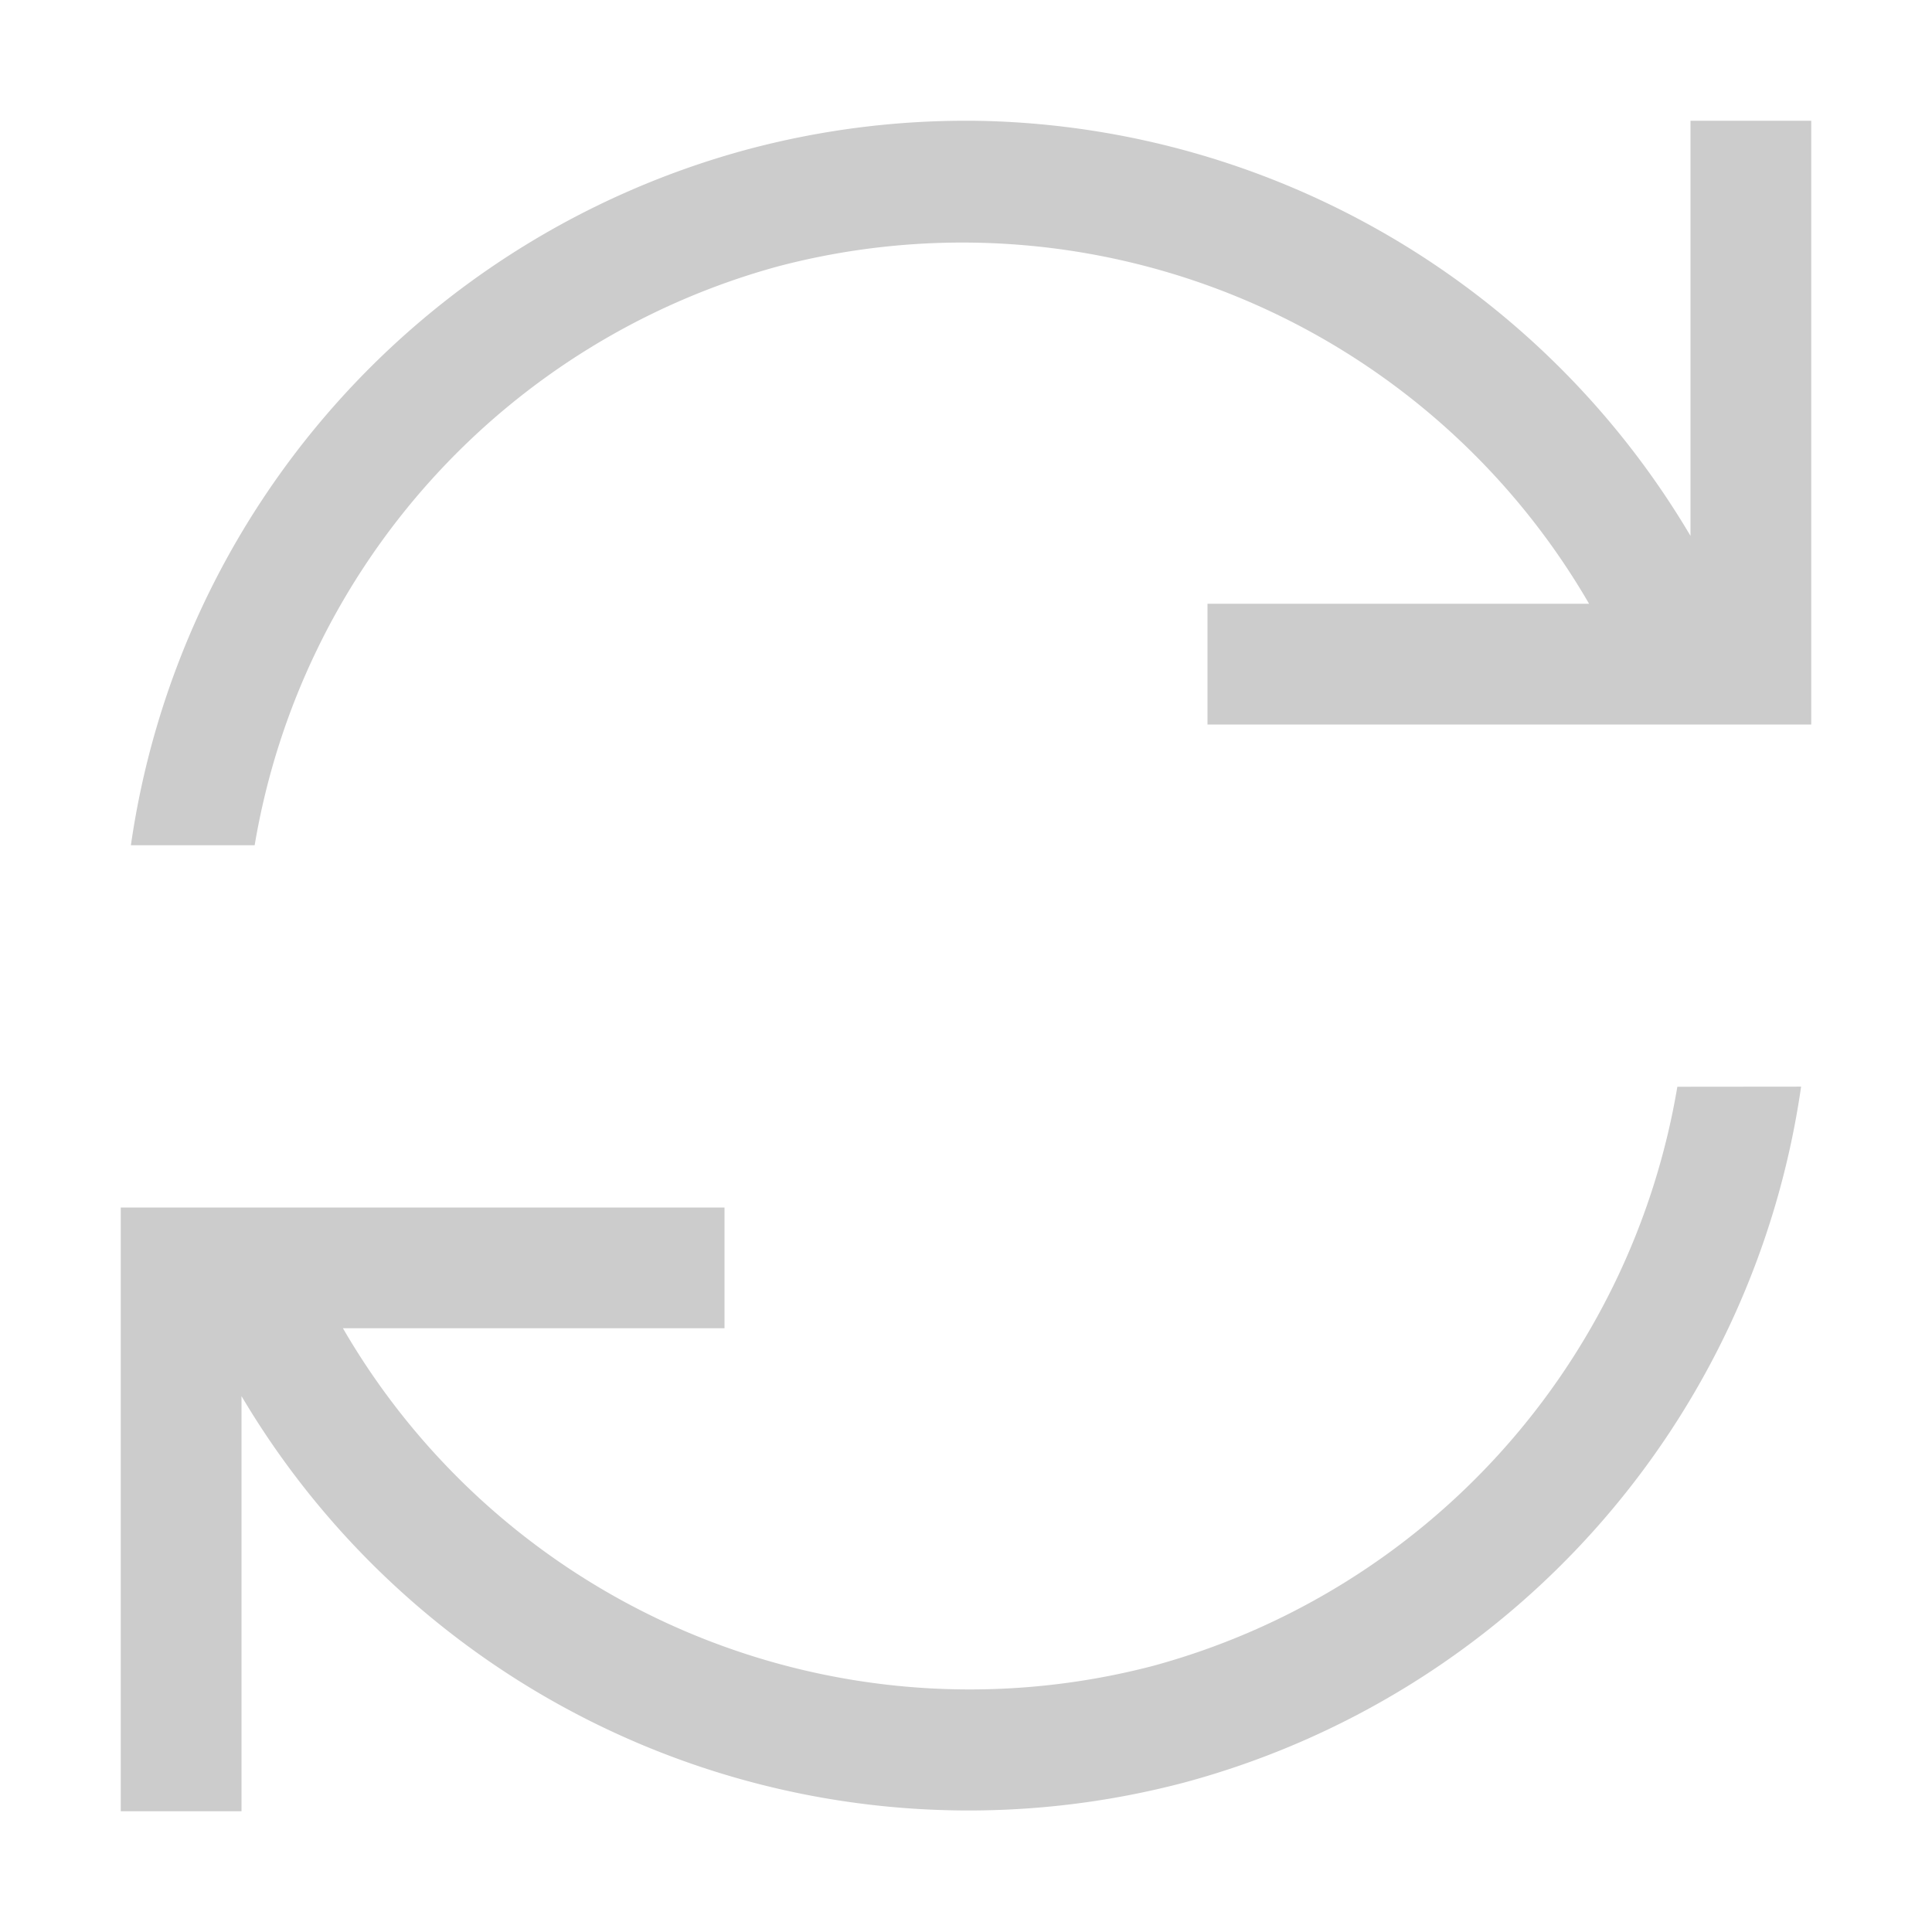 <svg width="16" height="16" version="1.1" viewBox="0 0 16 16" xmlns="http://www.w3.org/2000/svg">
 <defs>
  <style id="current-color-scheme" type="text/css">.ColorScheme-Text { color:#cccccc; } .ColorScheme-Highlight { color:#5294e2; }</style>
 </defs>
 <path d="m14 1v3.438a7 7 0 0 0-5.834-3.436 7 7 0 0 0-1.978 0.236 7 7 0 0 0-5.104 5.762h1.025a6 6 0 0 1 4.338-4.795 6 6 0 0 1 6.713 2.795h-3.16v1h5v-5h-1zm-0.109 8a6 6 0 0 1-4.338 4.795 6 6 0 0 1-6.713-2.795h3.16v-1h-5v5h1v-3.438a7 7 0 0 0 7.812 3.199 7 7 0 0 0 5.104-5.762z" style="fill:currentColor" class="ColorScheme-Text"/>
</svg>
